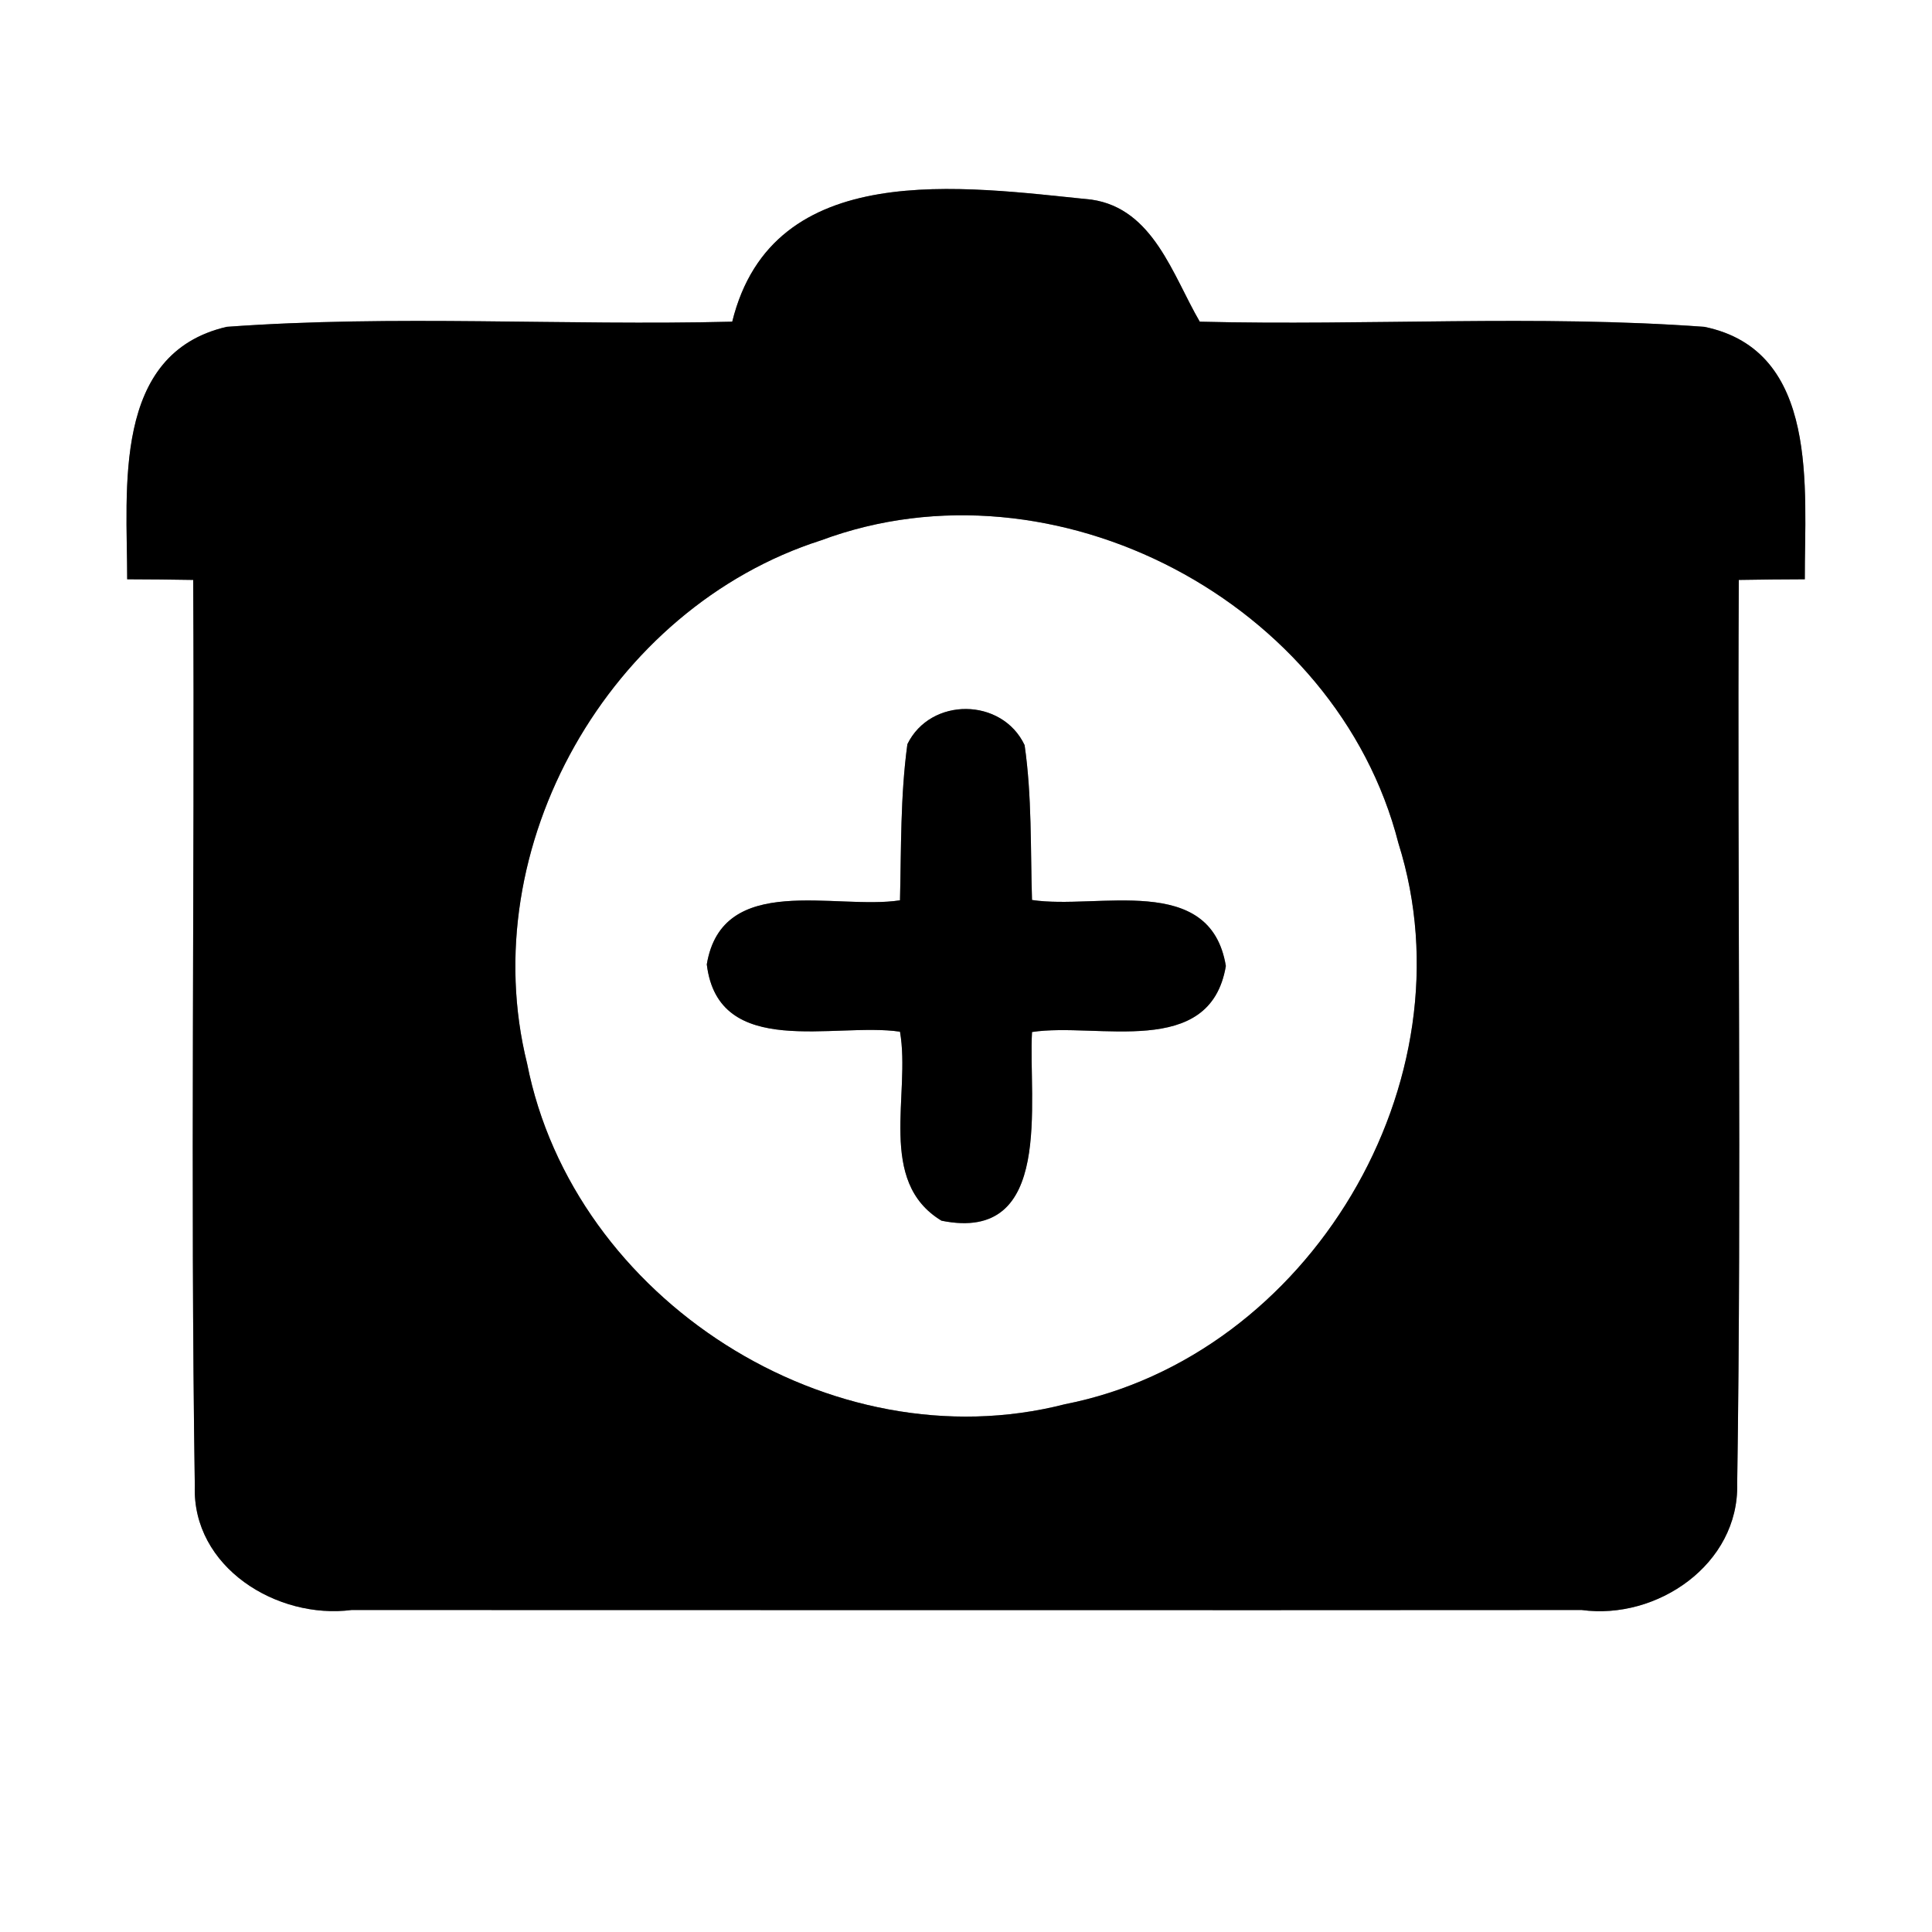 <?xml version="1.0" encoding="UTF-8" ?>
<!DOCTYPE svg PUBLIC "-//W3C//DTD SVG 1.1//EN" "http://www.w3.org/Graphics/SVG/1.1/DTD/svg11.dtd">
<svg width="60pt" height="60pt" viewBox="0 0 60 60" version="1.1" xmlns="http://www.w3.org/2000/svg">
<rect x="0" y="0" width="60" height="60" fill="#808080" stroke="none"/>
<g id="#ffffffff">
<path fill="#ffffff" opacity="1.00" d=" M 0.00 0.00 L 60.00 0.00 L 60.00 60.00 L 0.00 60.00 L 0.00 0.00 M 22.74 9.99 C 17.51 10.12 12.26 9.77 7.04 10.15 C 3.47 10.98 3.95 15.19 3.95 17.99 C 4.47 17.99 5.49 18.00 6.00 18.01 C 6.05 27.38 5.91 36.76 6.05 46.14 C 5.96 48.67 8.60 50.30 10.92 50.00 C 23.65 50.00 36.39 50.01 49.12 50.00 C 51.46 50.32 54.01 48.58 53.95 46.08 C 54.09 36.73 53.95 27.37 54.00 18.01 C 54.51 18.00 55.54 17.99 56.05 17.99 C 56.04 15.21 56.53 10.89 52.93 10.15 C 47.72 9.77 42.48 10.12 37.26 9.99 C 36.42 8.55 35.82 6.48 33.90 6.20 C 29.92 5.80 24.00 4.88 22.74 9.99 Z" />
<path fill="#ffffff" opacity="1.00" d=" M 25.50 16.78 C 32.75 14.08 41.52 18.70 43.43 26.19 C 45.76 33.58 40.66 42.12 33.07 43.61 C 25.81 45.47 17.81 40.35 16.37 33.03 C 14.70 26.30 18.93 18.88 25.50 16.78 M 28.18 23.11 C 27.96 24.72 27.99 26.34 27.95 27.96 C 25.95 28.27 22.43 27.07 21.95 29.95 C 22.31 32.92 25.93 31.74 27.95 32.04 C 28.29 33.98 27.22 36.69 29.24 37.91 C 32.75 38.62 31.93 34.18 32.05 32.05 C 34.08 31.74 37.58 32.91 38.07 30.00 C 37.59 27.08 34.09 28.26 32.05 27.95 C 32.00 26.35 32.05 24.73 31.82 23.14 C 31.12 21.66 28.90 21.64 28.18 23.11 Z" />
</g>
<g id="#000000ff">
<path fill="#000000" opacity="1.00" d=" M 22.74 9.99 C 24.00 4.88 29.92 5.80 33.90 6.20 C 35.82 6.48 36.42 8.55 37.26 9.99 C 42.48 10.12 47.72 9.77 52.93 10.15 C 56.53 10.89 56.04 15.21 56.05 17.99 C 55.54 17.99 54.51 18.00 54.00 18.01 C 53.95 27.37 54.09 36.73 53.95 46.08 C 54.01 48.58 51.46 50.32 49.12 50.00 C 36.39 50.01 23.65 50.00 10.92 50.00 C 8.60 50.30 5.96 48.67 6.05 46.14 C 5.91 36.76 6.05 27.38 6.00 18.01 C 5.49 18.00 4.47 17.99 3.95 17.99 C 3.95 15.19 3.47 10.98 7.04 10.15 C 12.26 9.77 17.51 10.12 22.74 9.99 M 25.50 16.78 C 18.93 18.88 14.70 26.30 16.37 33.03 C 17.81 40.35 25.81 45.47 33.07 43.61 C 40.66 42.12 45.76 33.58 43.43 26.19 C 41.52 18.70 32.75 14.08 25.50 16.78 Z" />
<path fill="#000000" opacity="1.00" d=" M 28.18 23.11 C 28.90 21.64 31.12 21.66 31.82 23.14 C 32.05 24.73 32.00 26.35 32.05 27.95 C 34.09 28.26 37.59 27.08 38.07 30.00 C 37.58 32.91 34.08 31.74 32.05 32.05 C 31.93 34.18 32.75 38.62 29.24 37.91 C 27.22 36.69 28.29 33.98 27.95 32.04 C 25.93 31.74 22.31 32.92 21.95 29.95 C 22.43 27.07 25.95 28.27 27.95 27.96 C 27.99 26.34 27.96 24.72 28.18 23.11 Z" />
</g>
</svg>
